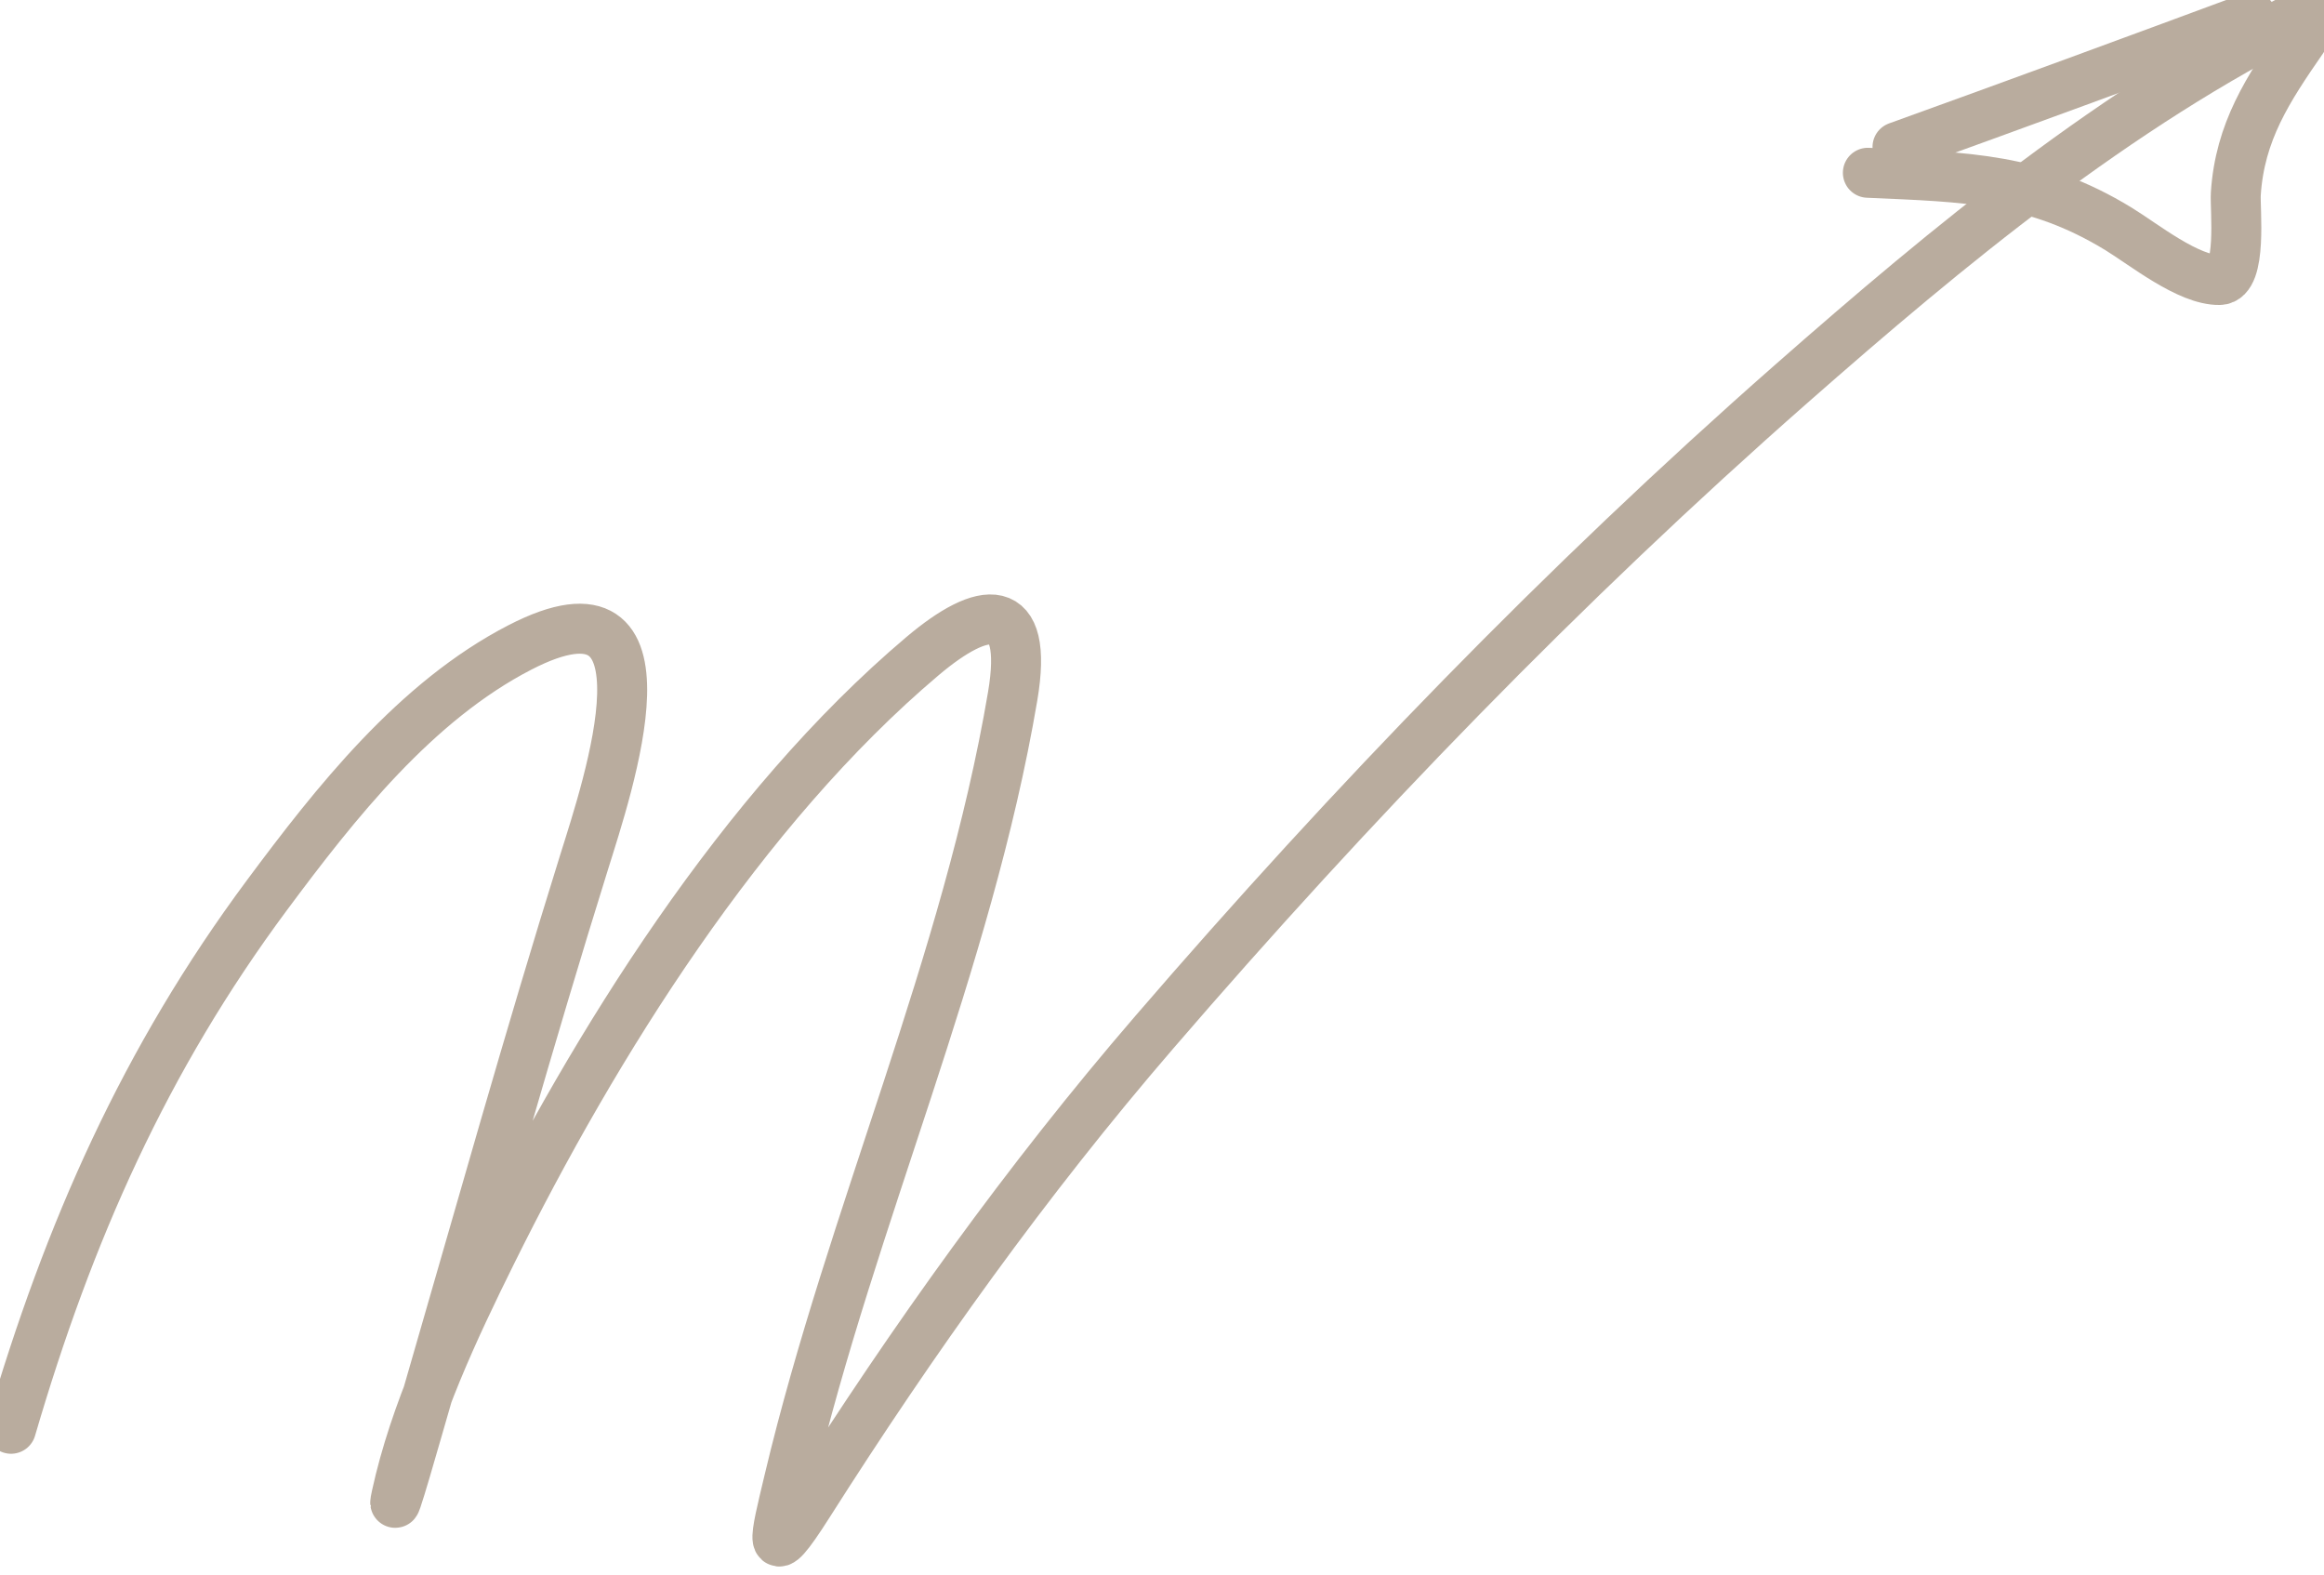 <svg width="93" height="63" viewBox="0 0 93 63" fill="none" xmlns="http://www.w3.org/2000/svg">
<g clip-path="url(#clip0_360_1407)">
<path d="M0.442 57.166C2.744 49.295 5.804 42.38 10.69 35.806C13.422 32.131 16.633 28.053 20.811 25.901C27.335 22.54 24.326 31.45 23.365 34.526C21.169 41.556 19.195 48.627 17.141 55.699C16.738 57.086 15.558 61.254 15.866 59.842C16.587 56.53 18.177 53.147 19.67 50.132C23.816 41.764 29.694 32.354 36.918 26.251C39.336 24.209 41.192 23.917 40.523 27.864C38.709 38.564 34.08 48.685 31.572 59.237C31.012 61.596 30.663 62.838 32.344 60.193C36.544 53.583 41.076 47.235 46.192 41.3C54.089 32.138 62.583 23.356 71.67 15.368C78 9.803 84.675 4.286 92.246 0.513" stroke="#B9AC9E" stroke-width="2" stroke-linecap="round"/>
<path d="M90.113 0.686C85.391 2.436 80.67 4.172 75.933 5.879" stroke="#B9AC9E" stroke-width="2" stroke-linecap="round"/>
<path d="M74.747 6.913C78.725 7.088 81.445 7.124 84.778 9.159C85.783 9.773 87.578 11.225 88.82 11.202C89.742 11.185 89.433 8.336 89.471 7.754C89.631 5.266 90.765 3.554 92.138 1.569" stroke="#B9AC9E" stroke-width="2" stroke-linecap="round"/>
</g>
<defs>
<clipPath id="clip0_360_1407">
<rect width="93" height="63" fill="white"/>
</clipPath>
</defs>
</svg>

